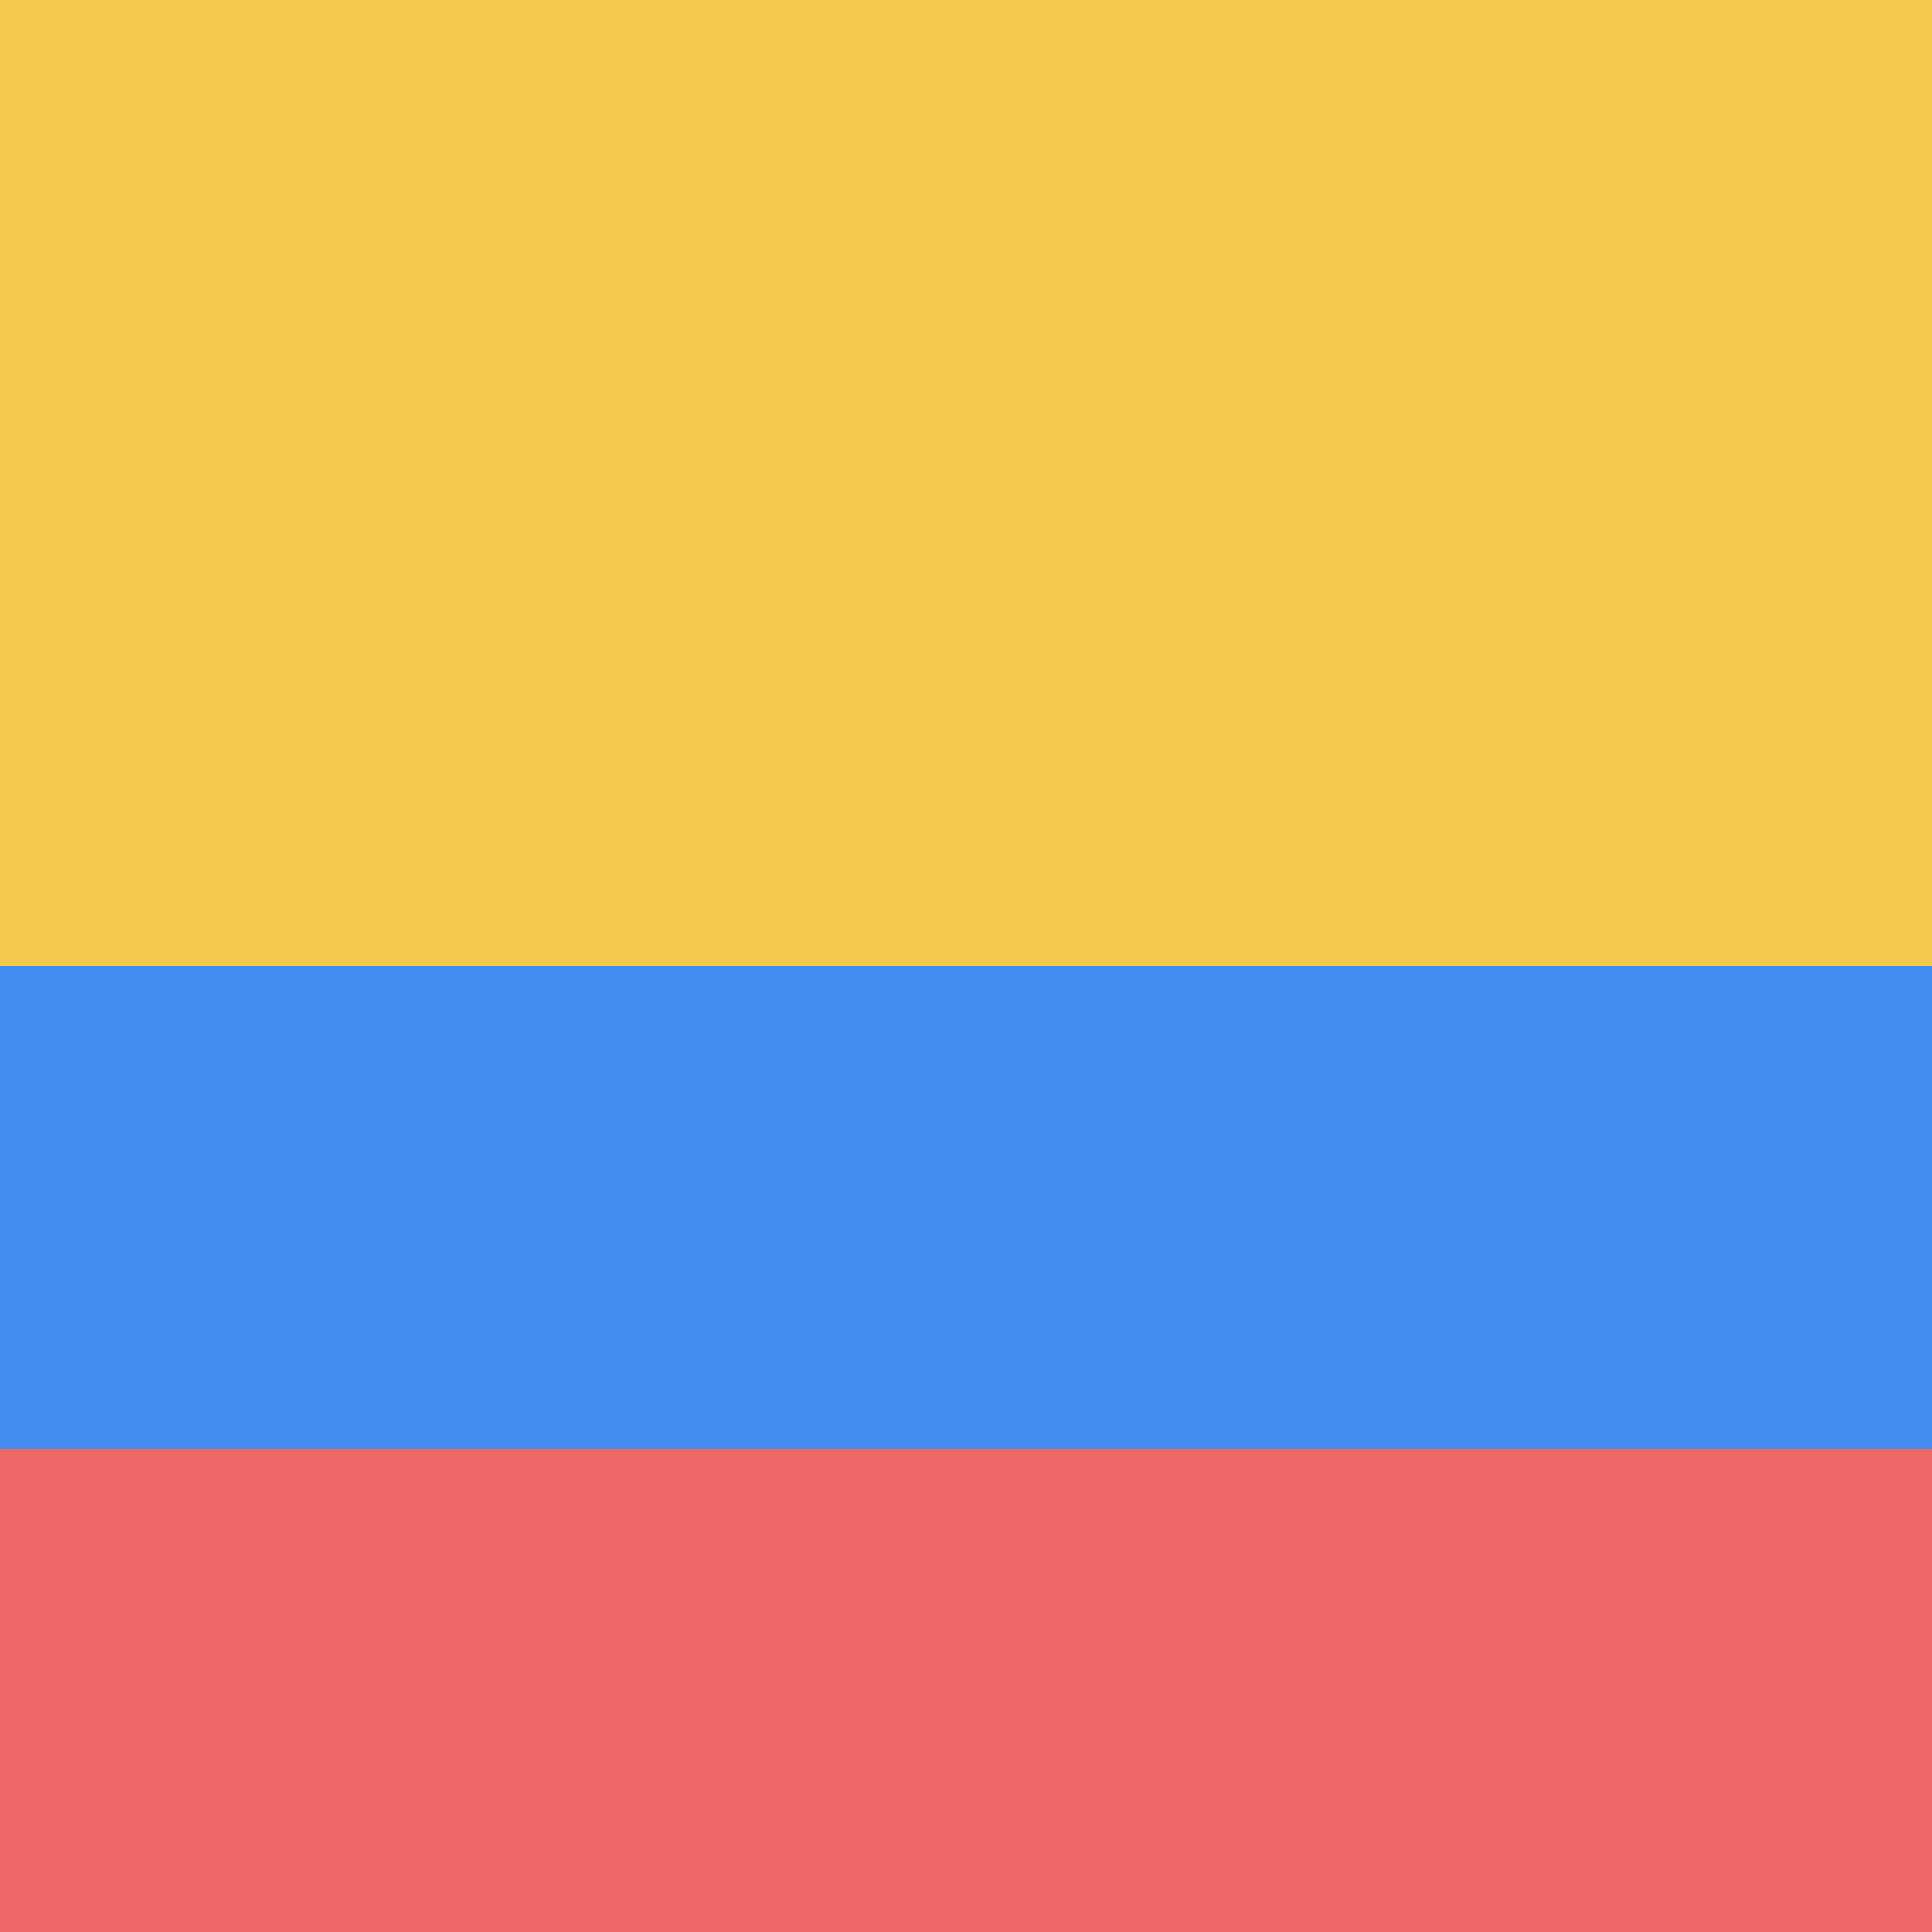 <svg viewBox="0 0 80 80" fill="none">
  <g clip-path="url(#clip0S4XV)">
    <path d="M120 0H0V40H120V0Z" fill="#F2C94C" />
    <g opacity="0.9">
      <path d="M120 40H0V60H120V40Z" fill="#2F80ED" />
      <path d="M120 60H0V80H120V60Z" fill="#EB5757" />
    </g>
  </g>
  <defs>
    <clipPath id="clip0S4XV">
      <rect width="80" height="80" fill="white" />
    </clipPath>
  </defs>
</svg>
